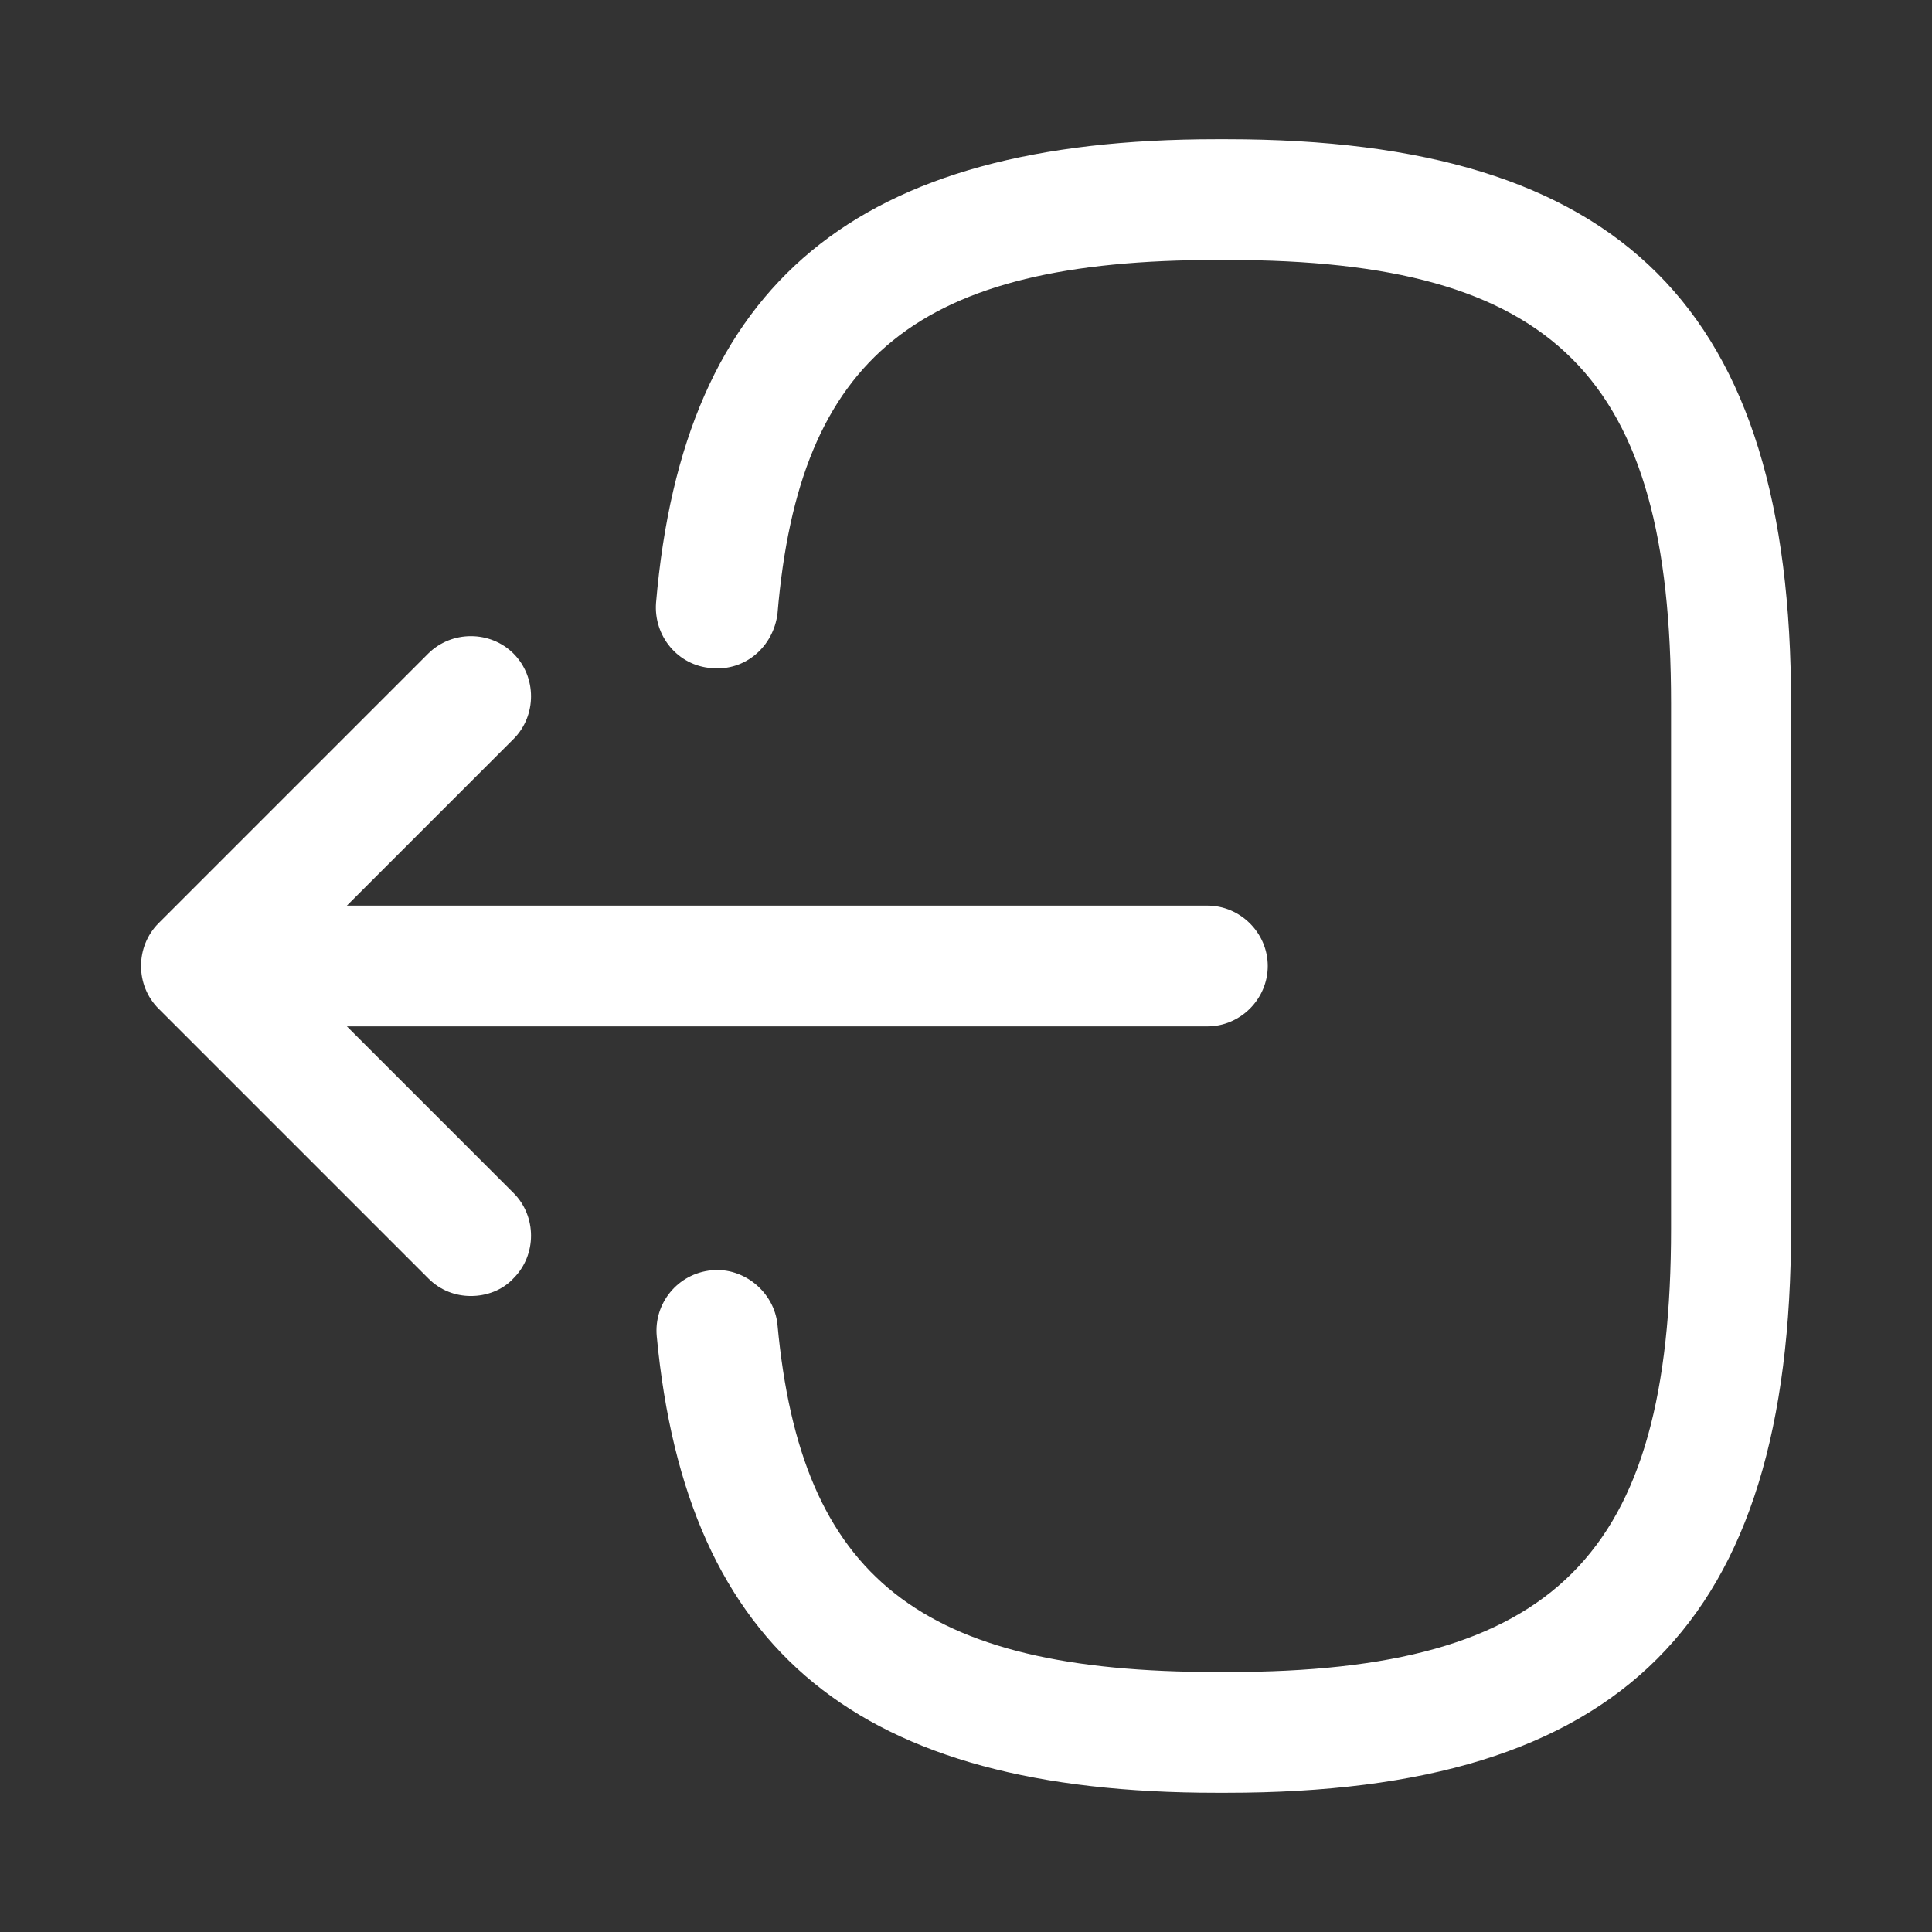 <svg width="16" height="16" viewBox="0 0 16 16" fill="none" xmlns="http://www.w3.org/2000/svg">
<rect x="0" y="0" width="16" height="16" fill="#333333" stroke="none"/>
<path d="M10.159 14.847H10.073C7.113 14.847 5.686 13.68 5.439 11.067C5.413 10.793 5.613 10.547 5.893 10.52C6.159 10.493 6.413 10.7 6.439 10.973C6.633 13.067 7.619 13.847 10.079 13.847H10.166C12.879 13.847 13.839 12.887 13.839 10.173V5.827C13.839 3.113 12.879 2.153 10.166 2.153H10.079C7.606 2.153 6.619 2.947 6.439 5.08C6.406 5.353 6.173 5.56 5.893 5.533C5.613 5.513 5.413 5.267 5.433 4.993C5.659 2.34 7.093 1.153 10.073 1.153H10.159C13.433 1.153 14.833 2.553 14.833 5.827V10.173C14.833 13.447 13.433 14.847 10.159 14.847Z" fill="white"/>
<path d="M9.999 8.5H2.413C2.139 8.5 1.913 8.273 1.913 8C1.913 7.727 2.139 7.5 2.413 7.5H9.999C10.273 7.5 10.499 7.727 10.499 8C10.499 8.273 10.273 8.5 9.999 8.5Z" fill="white"/>
<path d="M3.9 10.733C3.773 10.733 3.646 10.687 3.546 10.586L1.313 8.353C1.12 8.16 1.12 7.84 1.313 7.646L3.546 5.413C3.74 5.22 4.06 5.22 4.253 5.413C4.446 5.607 4.446 5.927 4.253 6.12L2.373 8L4.253 9.88C4.446 10.073 4.446 10.393 4.253 10.586C4.16 10.687 4.026 10.733 3.9 10.733Z" fill="white"/>
</svg>
